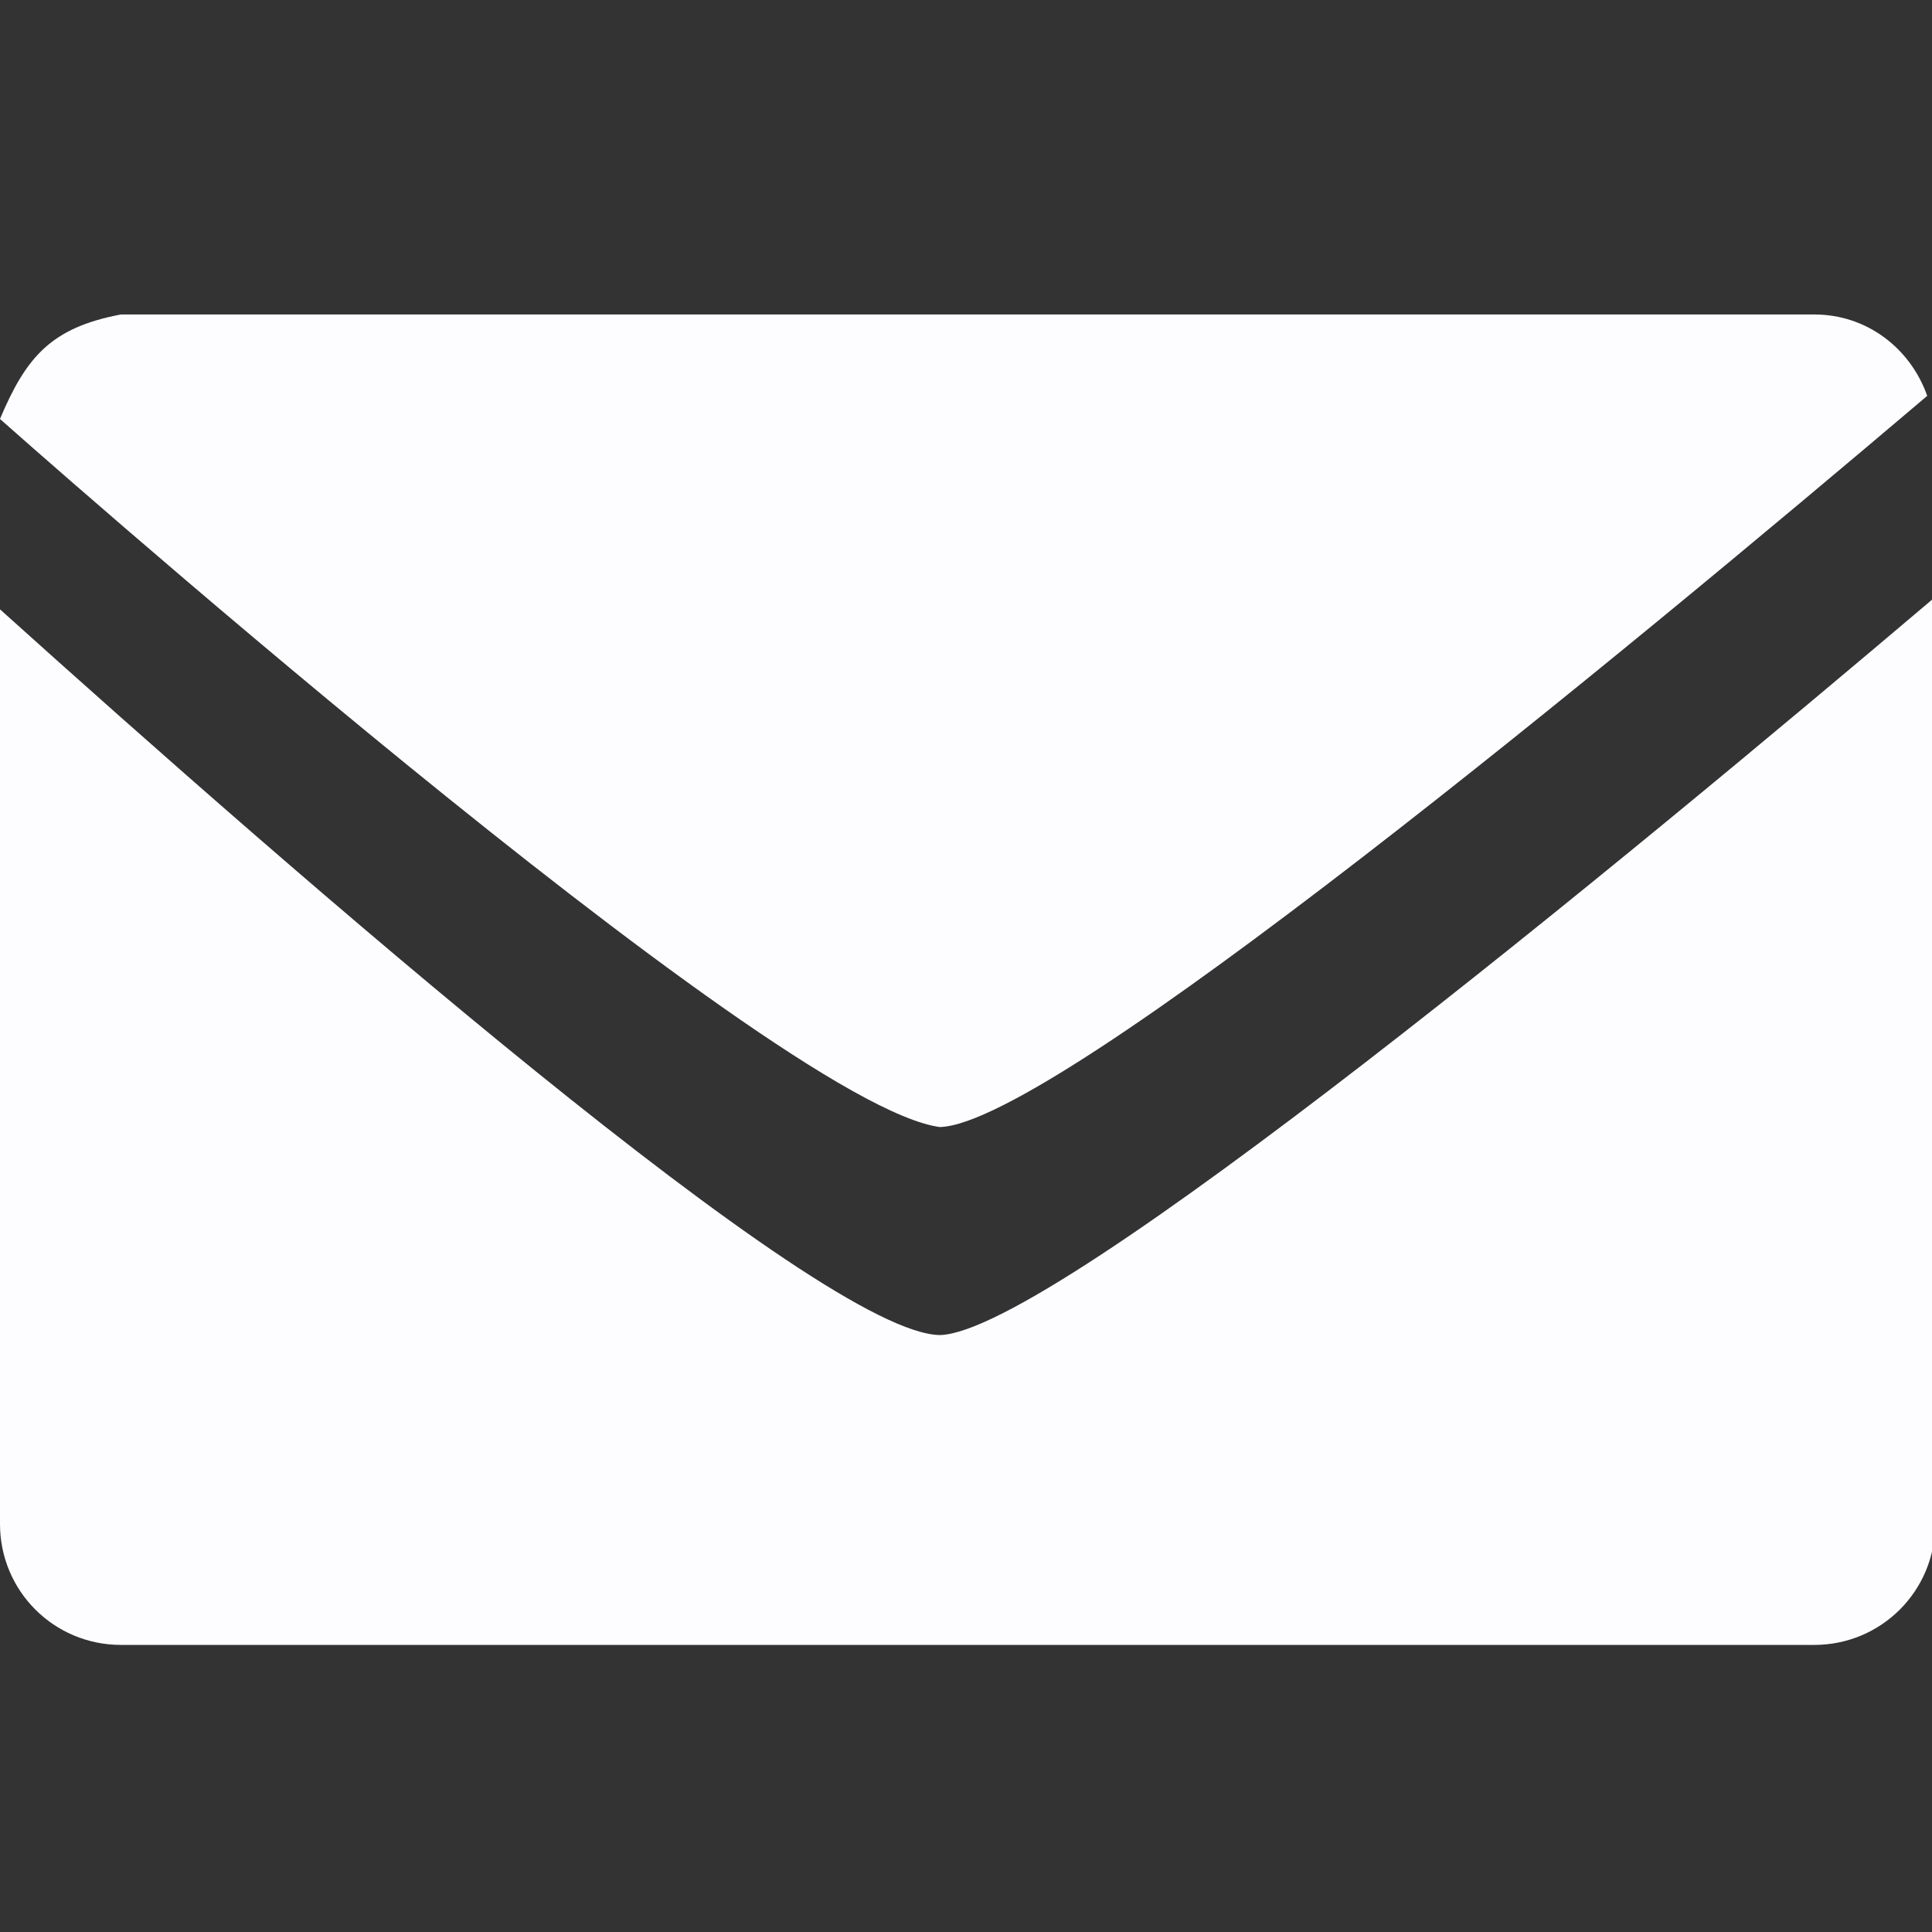 <?xml version="1.0" encoding="UTF-8" standalone="no"?>
<svg
   xmlns:dc="http://purl.org/dc/elements/1.1/"
   xmlns:cc="http://creativecommons.org/ns#"
   xmlns:rdf="http://www.w3.org/1999/02/22-rdf-syntax-ns#"
   xmlns:svg="http://www.w3.org/2000/svg"
   xmlns="http://www.w3.org/2000/svg"
   xmlns:sodipodi="http://sodipodi.sourceforge.net/DTD/sodipodi-0.dtd"
   xmlns:inkscape="http://www.inkscape.org/namespaces/inkscape"
   height="16"
   width="16"
   version="1.1"
   viewBox="0 0 4.233 4.233"
   id="svg8"
   sodipodi:docname="mail.svg"
   inkscape:version="0.92.1 r15371">
  <rect x="0" y="0" width="4.233" height="4.233" fill="#333333" stroke="none"/>
  <defs
     id="defs12" />
  <sodipodi:namedview
     pagecolor="#515151"
     bordercolor="#666666"
     borderopacity="1"
     objecttolerance="10"
     gridtolerance="10"
     guidetolerance="10"
     inkscape:pageopacity="0"
     inkscape:pageshadow="2"
     inkscape:window-width="1920"
     inkscape:window-height="1173"
     id="namedview10"
     showgrid="false"
     inkscape:zoom="16"
     inkscape:cx="19.451659"
     inkscape:cy="7.5551893"
     inkscape:window-x="0"
     inkscape:window-y="27"
     inkscape:window-maximized="1"
     inkscape:current-layer="svg8"
     inkscape:showpageshadow="false" />
  <path
     style="opacity:1;fill:#fdfdff;fill-opacity:1;fill-rule:nonzero;stroke:none;stroke-width:0.58;stroke-linecap:butt;stroke-linejoin:miter;stroke-miterlimit:4;stroke-dasharray:none;stroke-dashoffset:0;stroke-opacity:0.771"
     d="M 7.775,9.318 C 8.726,9.286 13.381,5.439 15.934,3.273 15.797,2.883 15.438,2.6 15,2.6 H 1 C 0.422,2.709 0.216,2.952 -2.2254594e-4,3.464 c 0,0 6.397,5.684 7.776,5.855 z M 16,4.936 C 13.441,7.106 8.722,11.005 7.775,11.038 6.795,11.038 2.439,7.234 0,5.038 l 0,7.562 c 0,0.554 0.446,1 1,1 h 14 c 0.554,0 1,-0.446 1,-1 z"
     transform="scale(0.265)"
     id="rect4538"
     inkscape:connector-curvature="0"
     sodipodi:nodetypes="ccscsccccssssc" />
</svg>
